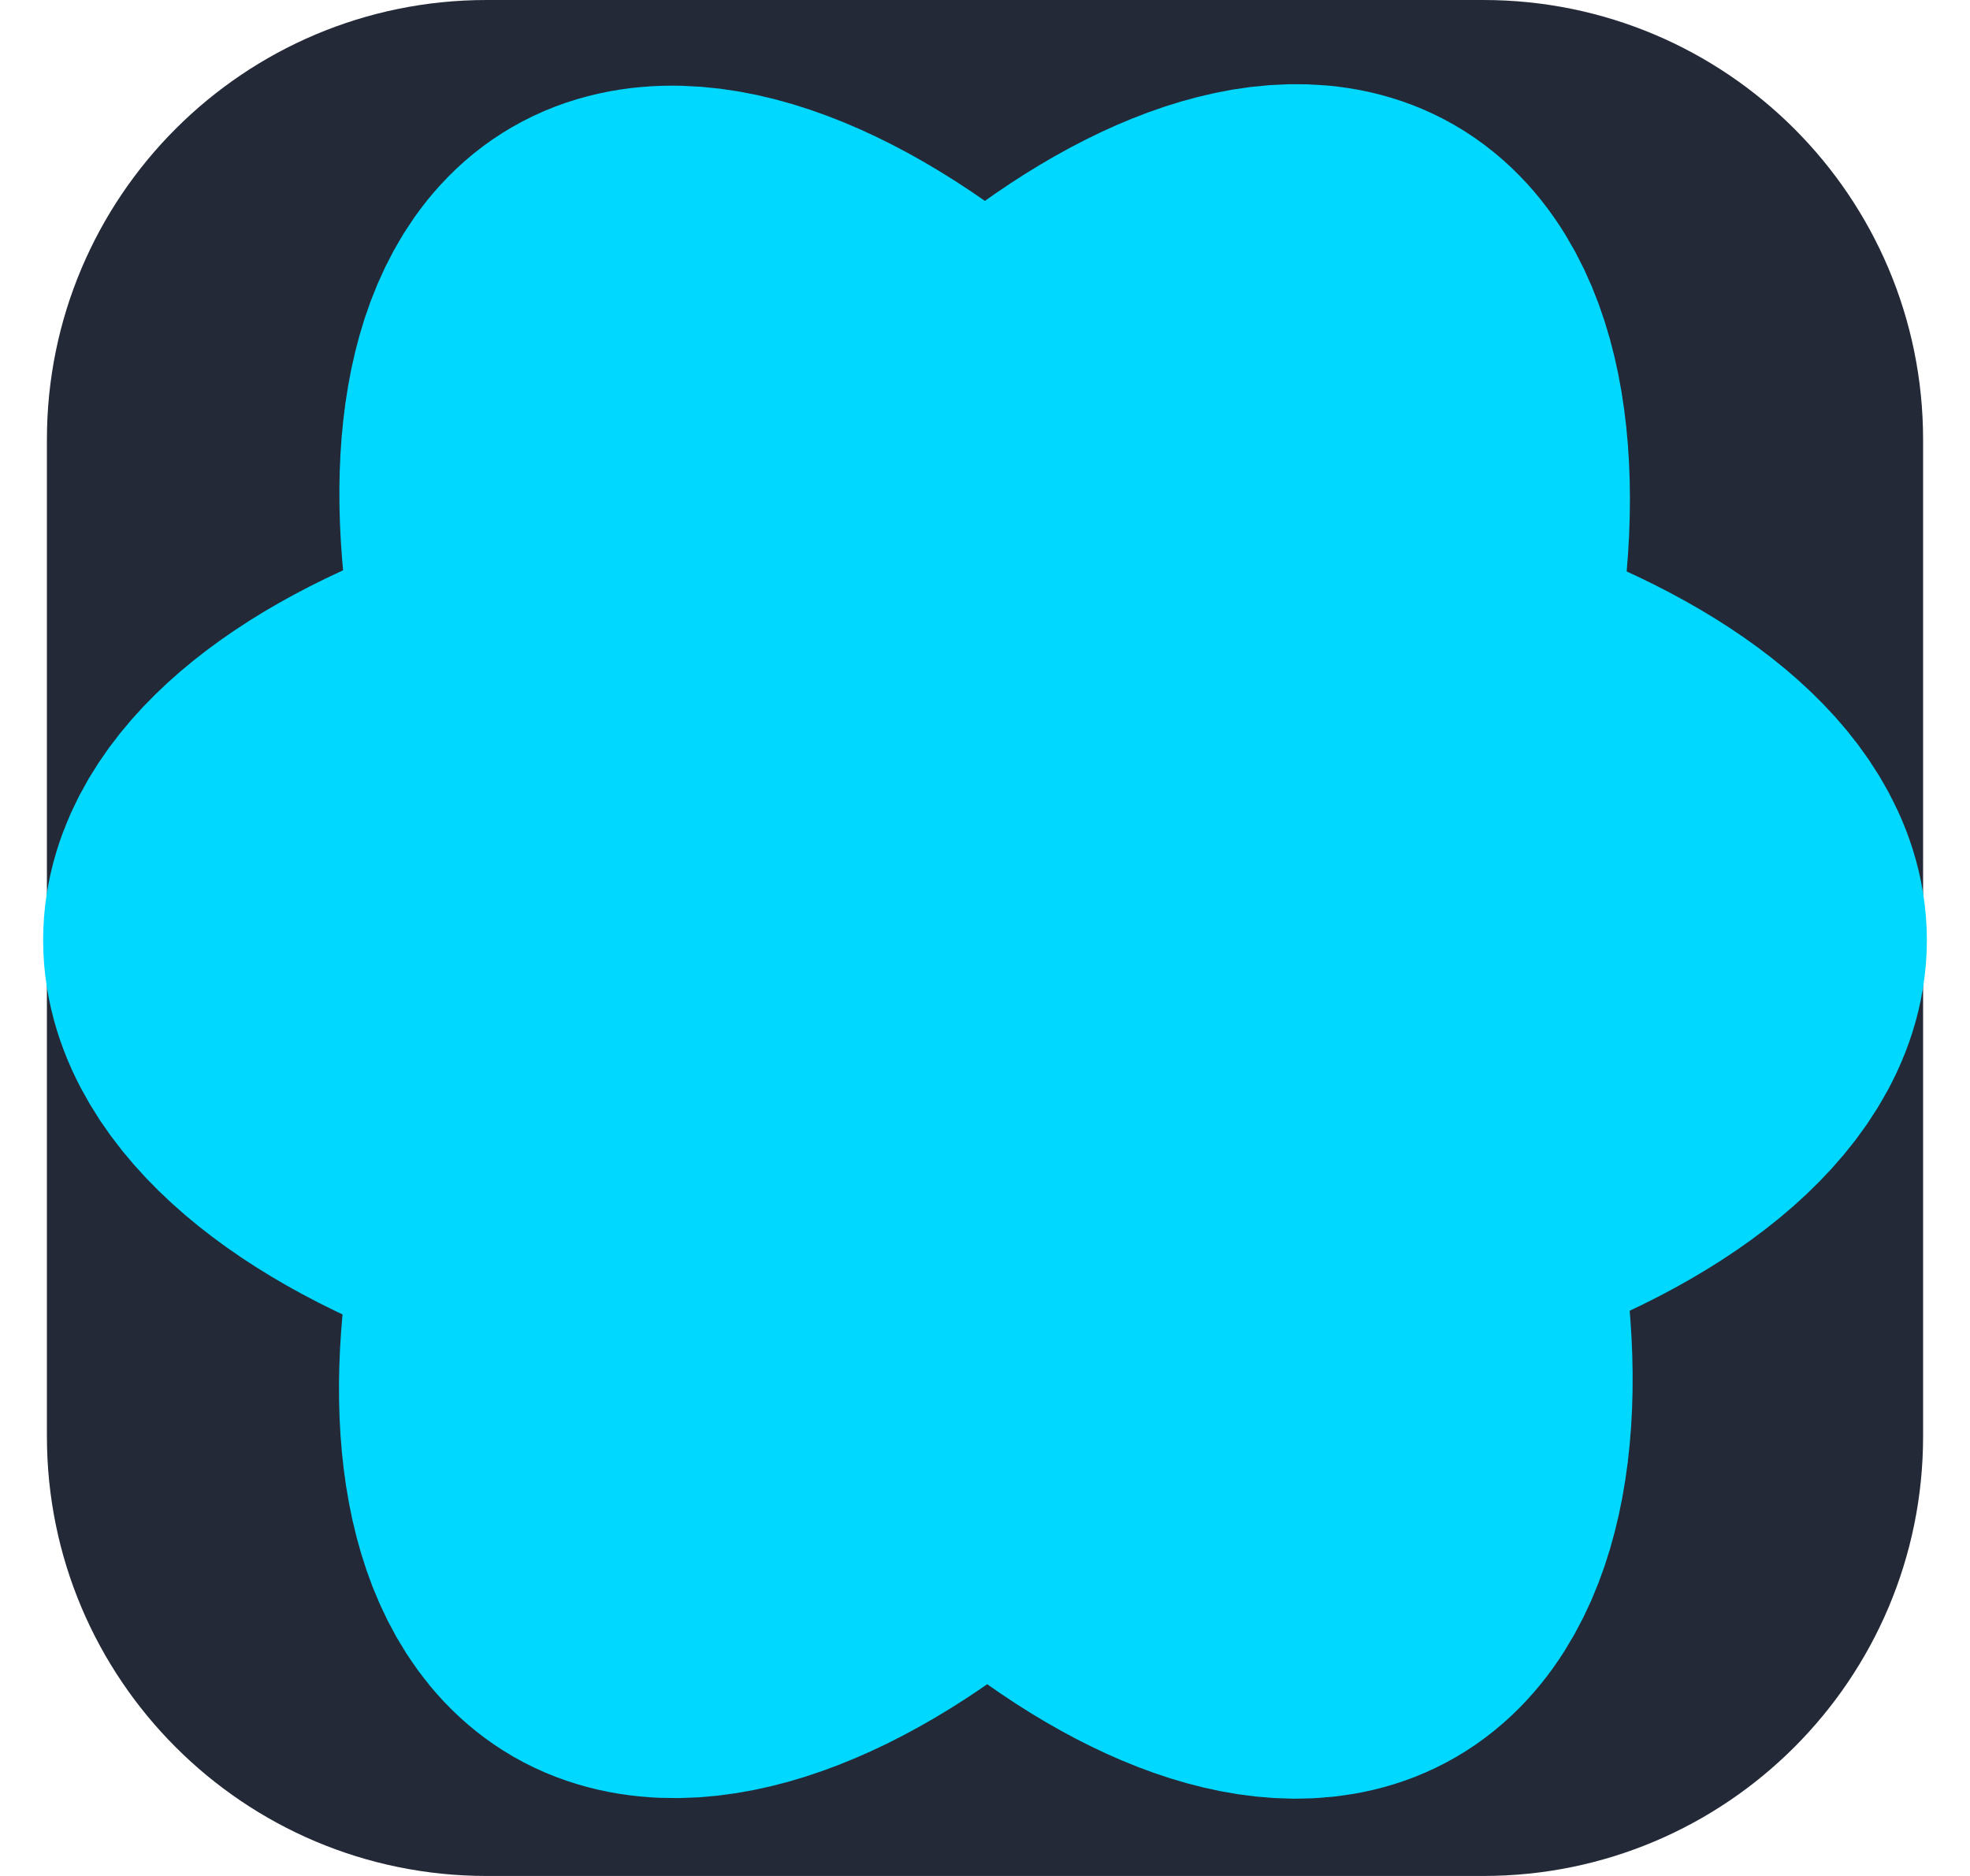 <svg width="42" height="40" viewBox="0 0 42 40" fill="none" xmlns="http://www.w3.org/2000/svg">
<path d="M31.625 0H10.375C5.197 0 1 4.197 1 9.375V30.625C1 35.803 5.197 40 10.375 40H31.625C36.803 40 41 35.803 41 30.625V9.375C41 4.197 36.803 0 31.625 0Z" fill="#242938"/>
<path d="M21 22.961C22.61 22.961 23.915 21.656 23.915 20.046C23.915 18.436 22.61 17.131 21 17.131C19.39 17.131 18.085 18.436 18.085 20.046C18.085 21.656 19.39 22.961 21 22.961Z" fill="#00D8FF"/>
<path d="M21 14.119C24.914 14.119 28.55 14.681 31.291 15.625C34.594 16.762 36.625 18.485 36.625 20.046C36.625 21.672 34.473 23.503 30.926 24.679C28.244 25.567 24.715 26.031 21 26.031C17.191 26.031 13.584 25.596 10.872 24.669C7.441 23.496 5.375 21.642 5.375 20.046C5.375 18.498 7.314 16.788 10.571 15.652C13.322 14.693 17.048 14.119 21 14.119H21Z" stroke="#00D8FF" stroke-width="8.911"/>
<path d="M15.841 17.1C17.796 13.709 20.099 10.84 22.286 8.937C24.921 6.644 27.429 5.746 28.781 6.525C30.189 7.338 30.701 10.117 29.947 13.777C29.377 16.544 28.016 19.832 26.16 23.05C24.256 26.35 22.078 29.257 19.92 31.143C17.19 33.529 14.551 34.393 13.169 33.596C11.828 32.823 11.315 30.288 11.959 26.9C12.502 24.037 13.867 20.523 15.84 17.1H15.841Z" stroke="#00D8FF" stroke-width="8.911"/>
<path d="M15.846 23.059C13.885 19.673 12.55 16.244 11.993 13.399C11.322 9.971 11.796 7.349 13.147 6.568C14.555 5.753 17.218 6.698 20.012 9.179C22.124 11.055 24.293 13.876 26.155 17.091C28.063 20.388 29.494 23.728 30.05 26.538C30.754 30.095 30.184 32.813 28.803 33.612C27.464 34.388 25.012 33.566 22.398 31.317C20.189 29.416 17.826 26.48 15.846 23.059Z" stroke="#00D8FF" stroke-width="8.911"/>
</svg>
